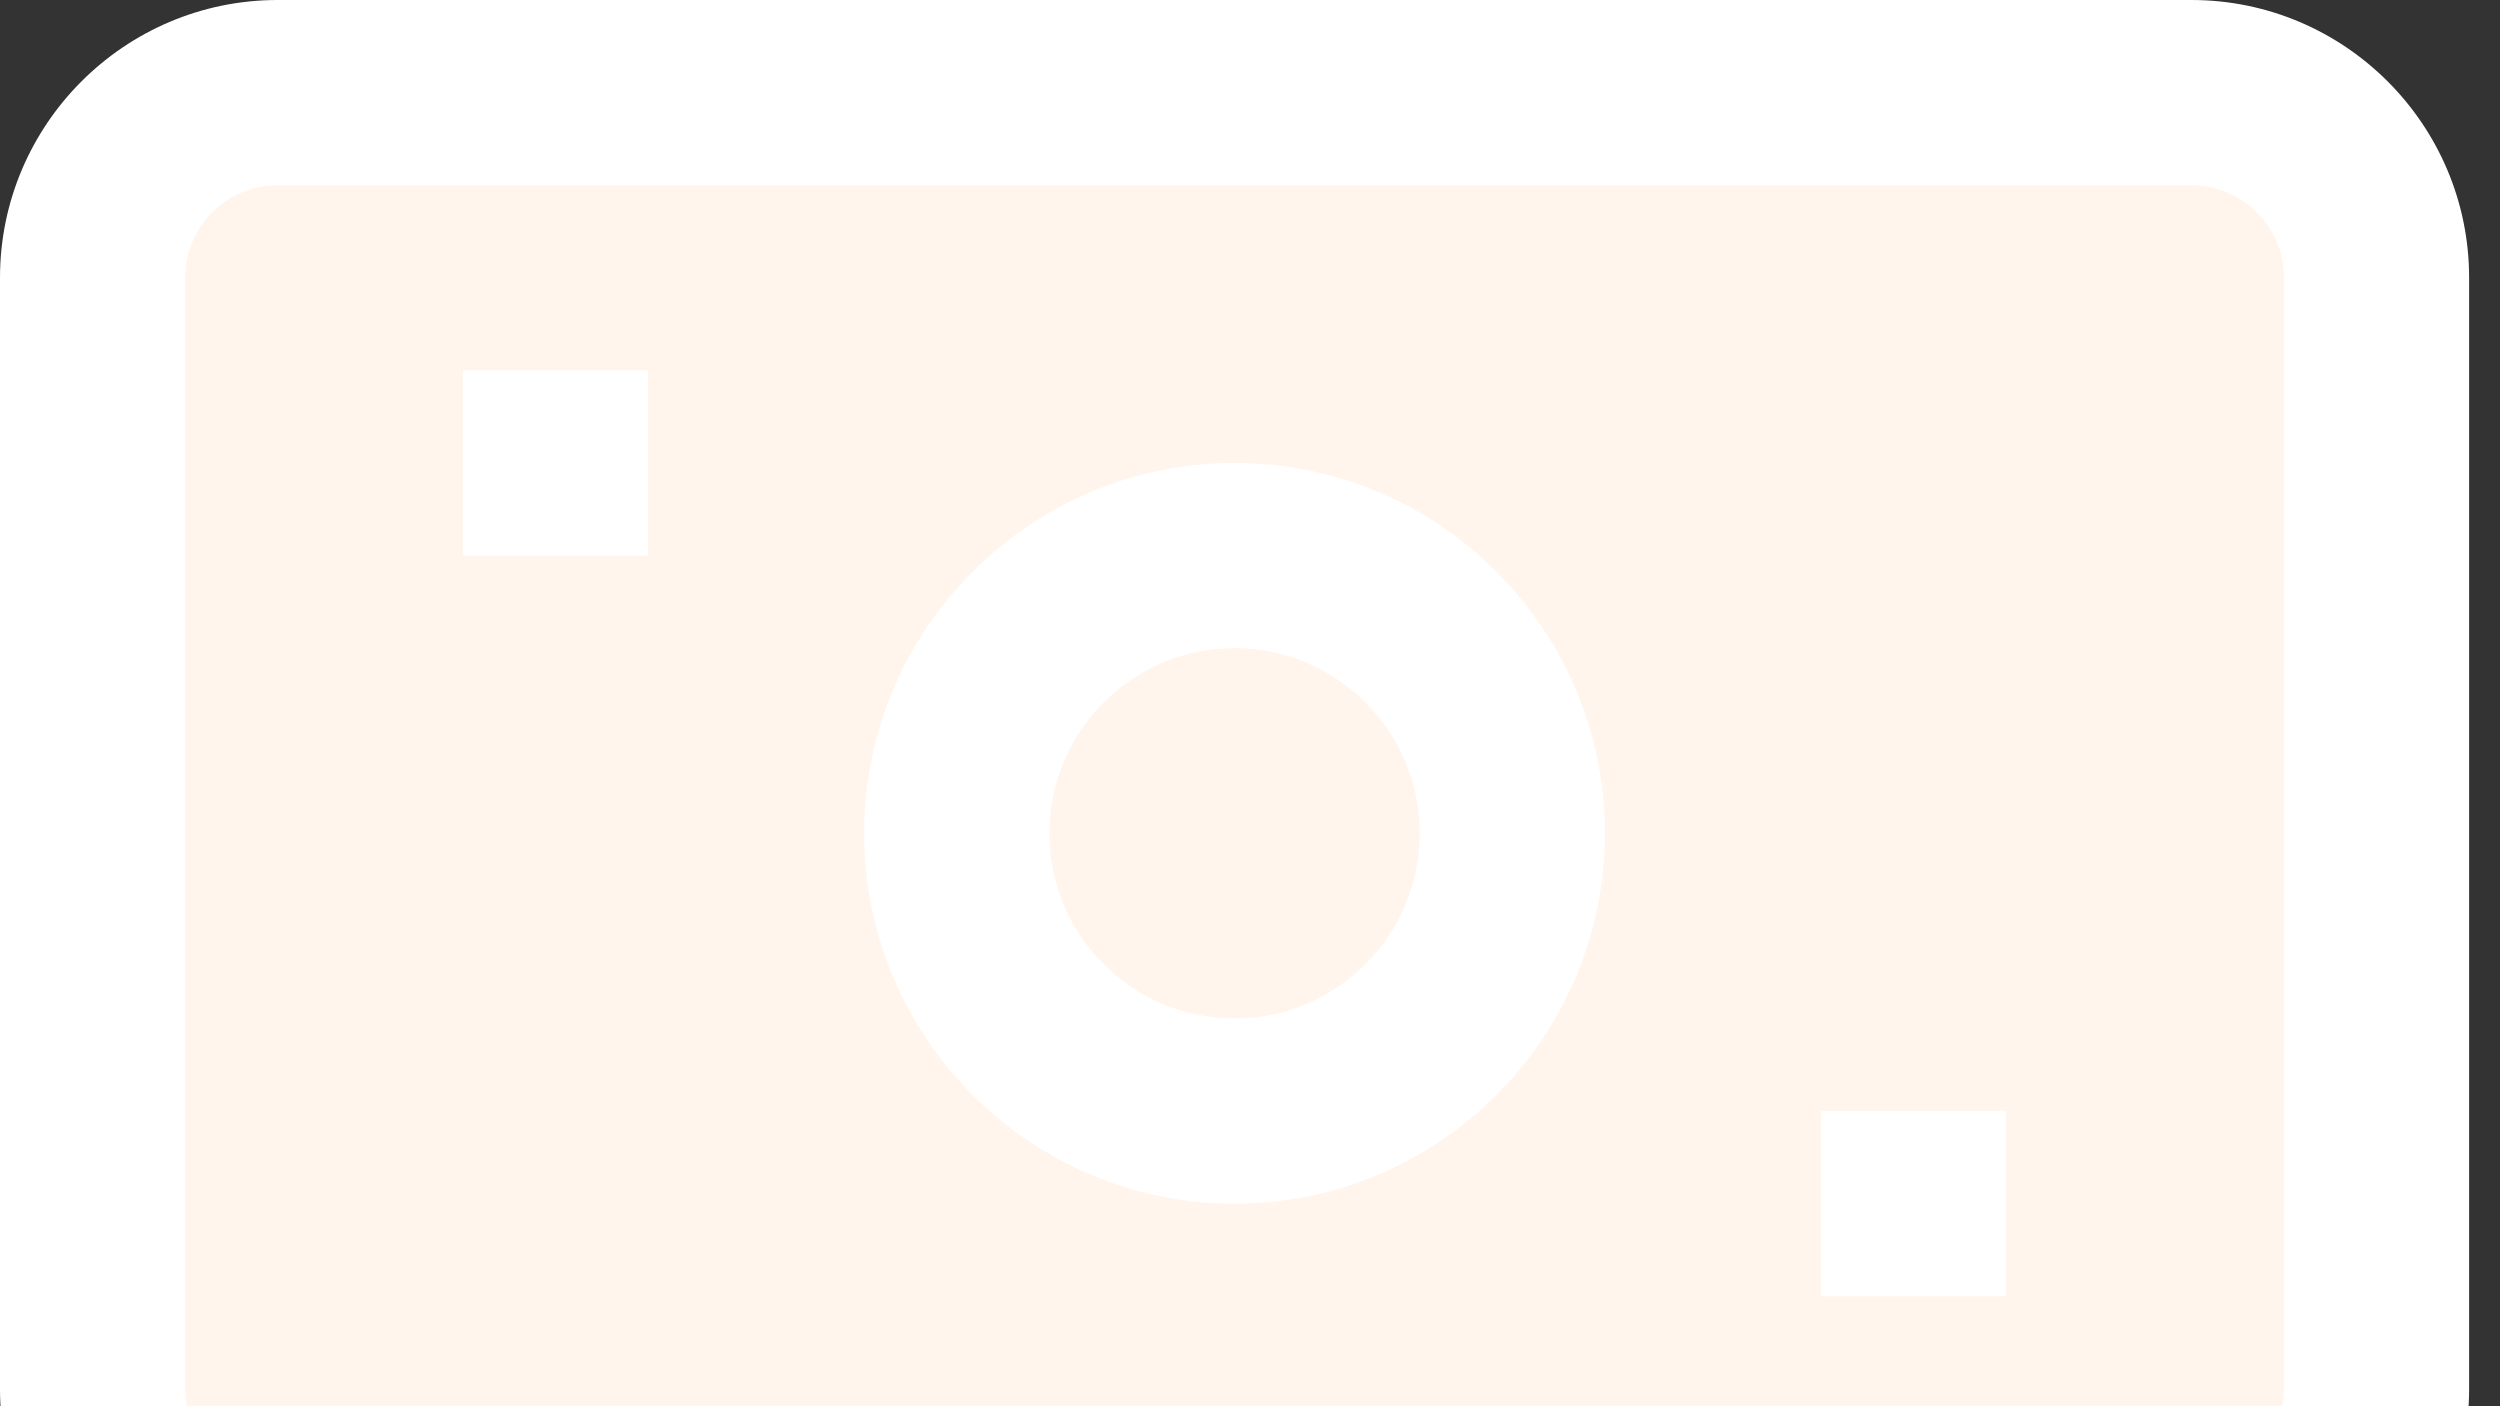 <svg width="48" height="27" viewBox="0 0 48 27" fill="none" xmlns="http://www.w3.org/2000/svg">
<rect x="0" y="0" width="48" height="27" fill="#333333" stroke="none"/>
<rect x="2" y="2" width="44" height="25" fill="#FFF5EC"/>
<path d="M42.074 32H5.333C2.392 32 0 29.608 0 26.667V5.333C0 2.392 2.392 0 5.333 0H42.074C45.016 0 47.407 2.392 47.407 5.333V26.667C47.407 29.608 45.016 32 42.074 32ZM5.333 3.556C4.352 3.556 3.556 4.352 3.556 5.333V26.667C3.556 27.648 4.352 28.444 5.333 28.444H42.074C43.055 28.444 43.852 27.648 43.852 26.667V5.333C43.852 4.352 43.055 3.556 42.074 3.556H5.333Z" fill="white"/>
<path d="M23.703 23.111C19.783 23.111 16.592 19.921 16.592 16C16.592 12.079 19.783 8.889 23.703 8.889C27.624 8.889 30.814 12.079 30.814 16C30.814 19.921 27.624 23.111 23.703 23.111ZM23.703 12.444C21.743 12.444 20.148 14.04 20.148 16C20.148 17.96 21.743 19.555 23.703 19.555C25.664 19.555 27.259 17.96 27.259 16C27.259 14.04 25.664 12.444 23.703 12.444Z" fill="white"/>
<path d="M8.889 7.111H12.444V10.667H8.889V7.111Z" fill="white"/>
<path d="M34.963 21.333H38.518V24.889H34.963V21.333Z" fill="white"/>
</svg>
